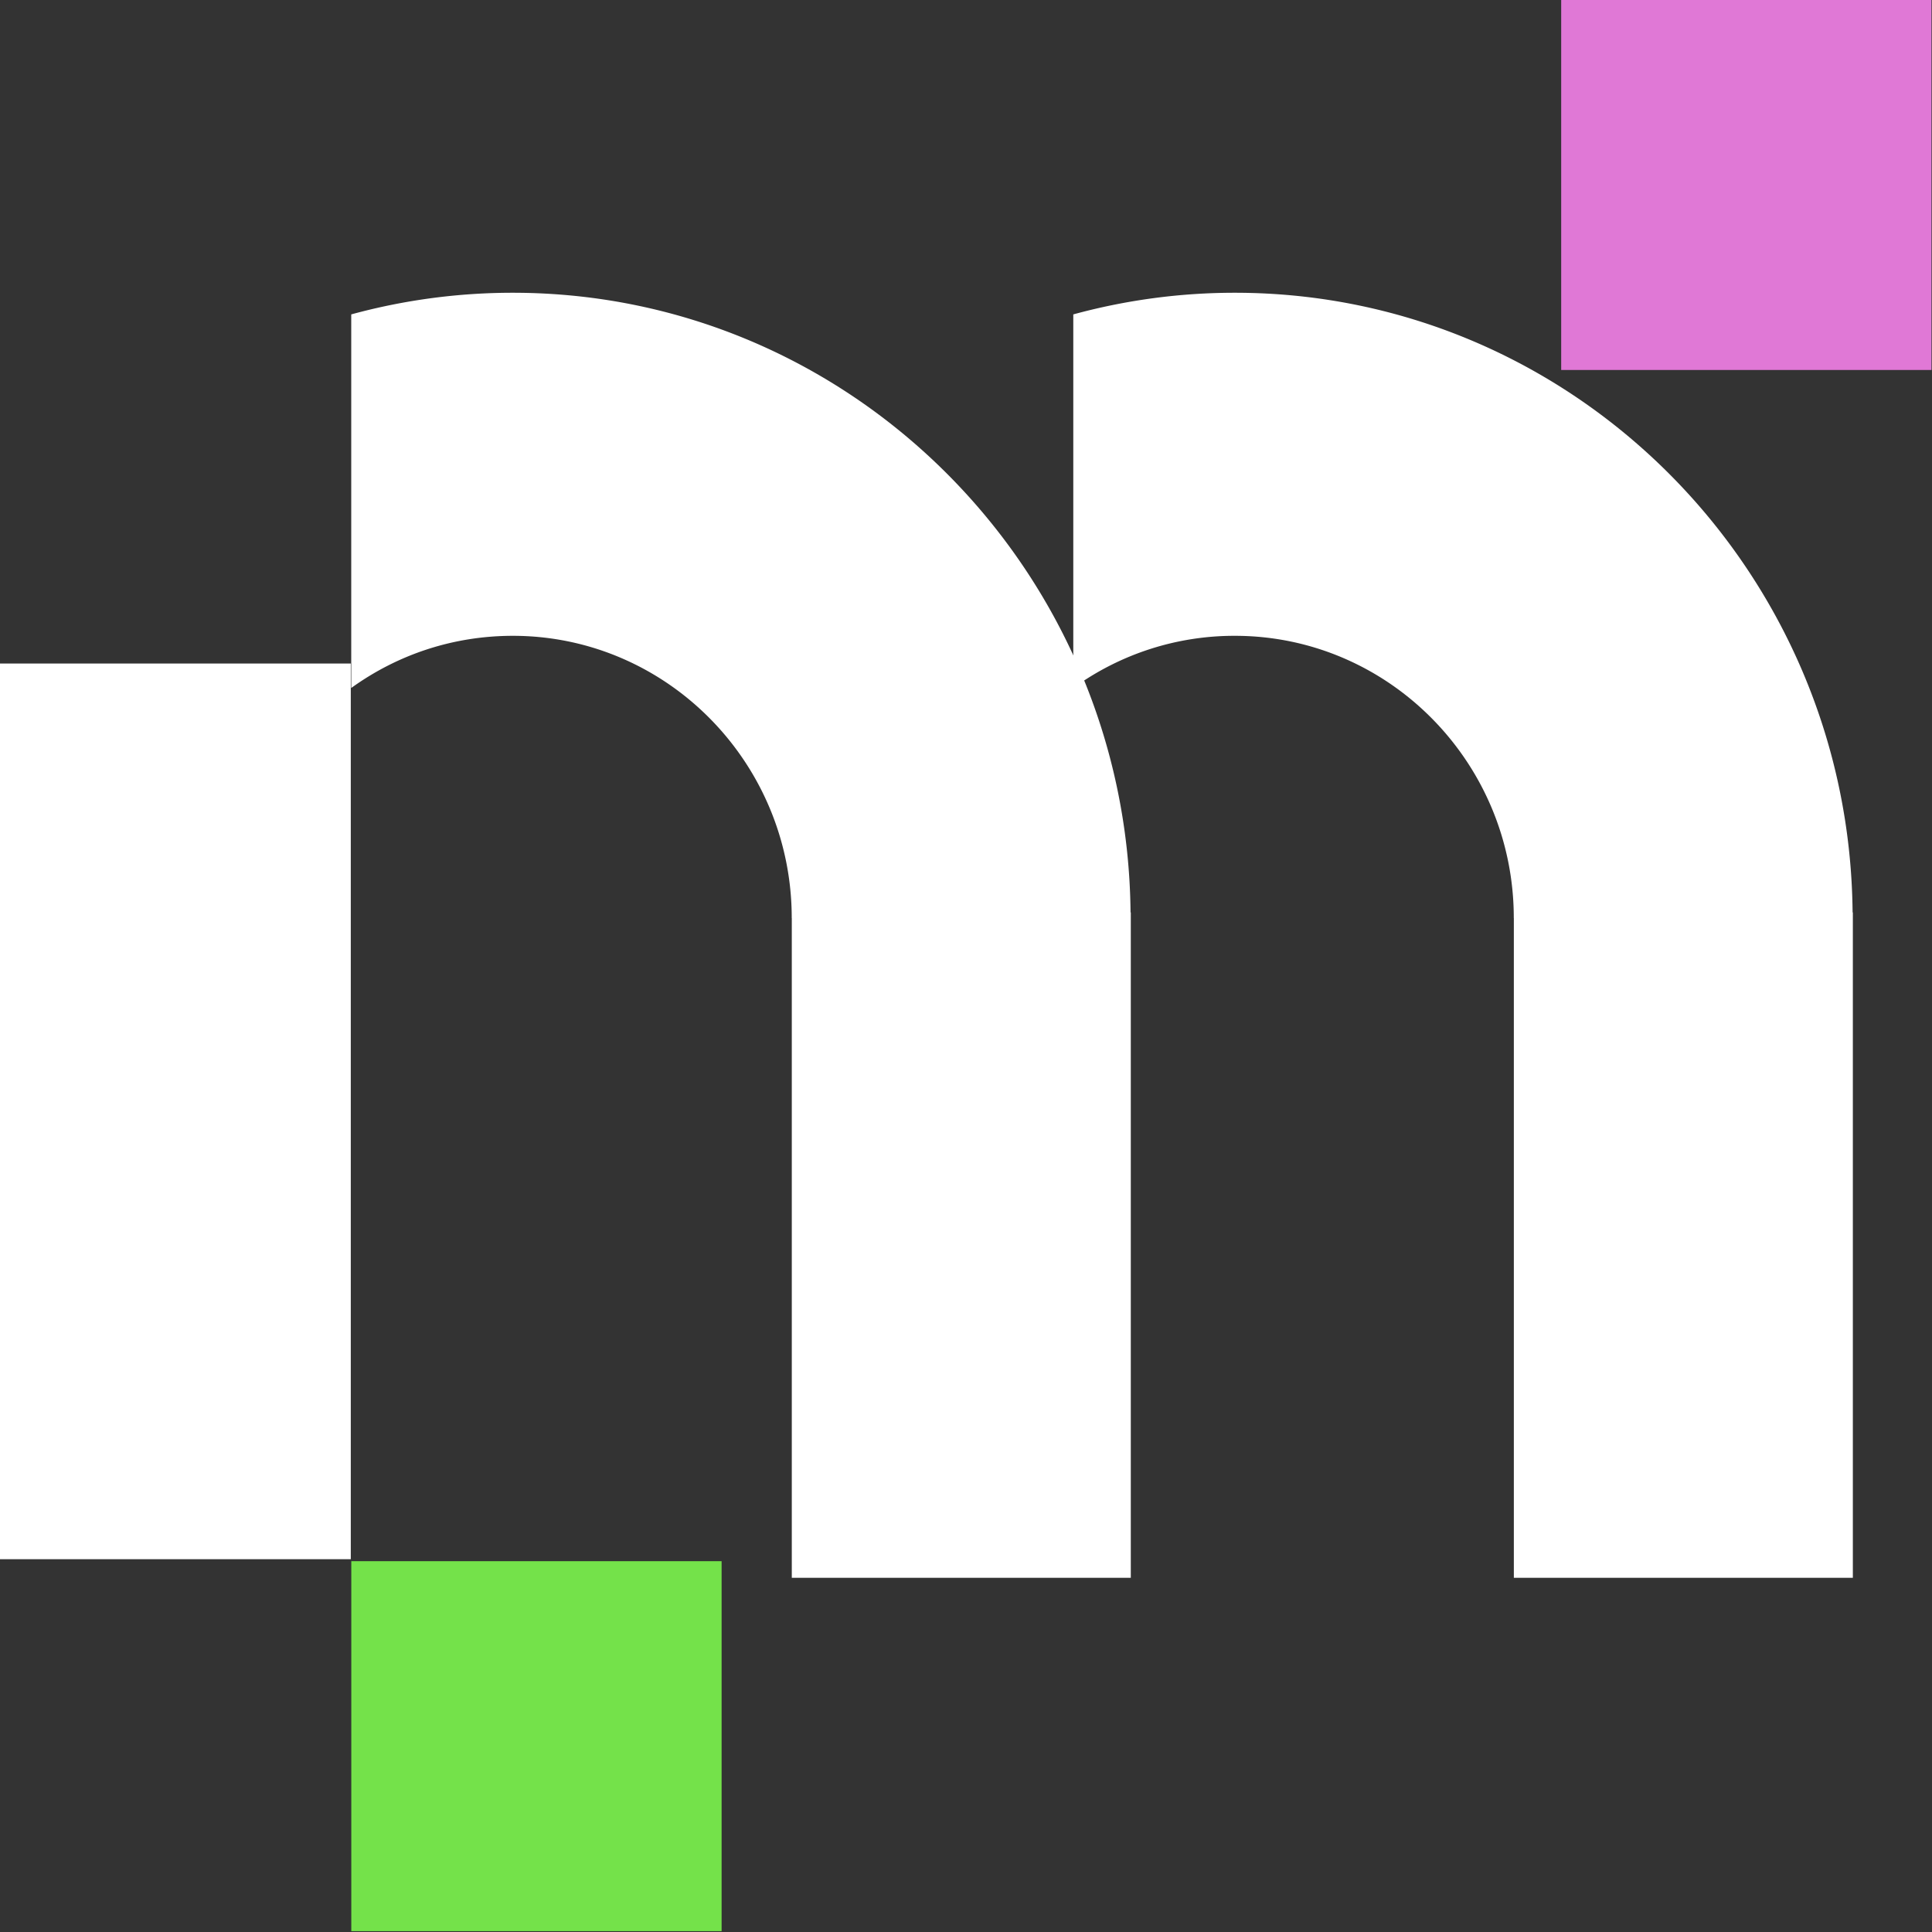 <svg xmlns="http://www.w3.org/2000/svg" style="background-color:#22292f;" width="30" height="30"><rect width="100%" height="100%" fill="#333333" stroke="none"/><path fill="#FFF" d="M0 10.303h5.447v13.908H0zm17.555 3.865h.004V24.5h-5.264V14.255h-.001c0-2.416-1.943-4.382-4.33-4.382-.908 0-1.775.28-2.51.81V4.882a9.504 9.504 0 0 1 2.51-.336c5.26 0 9.544 4.31 9.591 9.623z"/><path d="M28.767 14.168h.004V24.5h-5.264V14.255h-.001c0-2.416-1.943-4.382-4.33-4.382a4.26 4.26 0 0 0-2.51.81V4.882a9.505 9.505 0 0 1 2.51-.336c5.26 0 9.545 4.31 9.591 9.623z" fill="#FFF"/><path fill="#E078D6" d="M24.242 0h5.75v5.745h-5.75z"/><path fill="#74E24A" d="M5.455 24.242h5.75v5.745h-5.75z"/></svg>